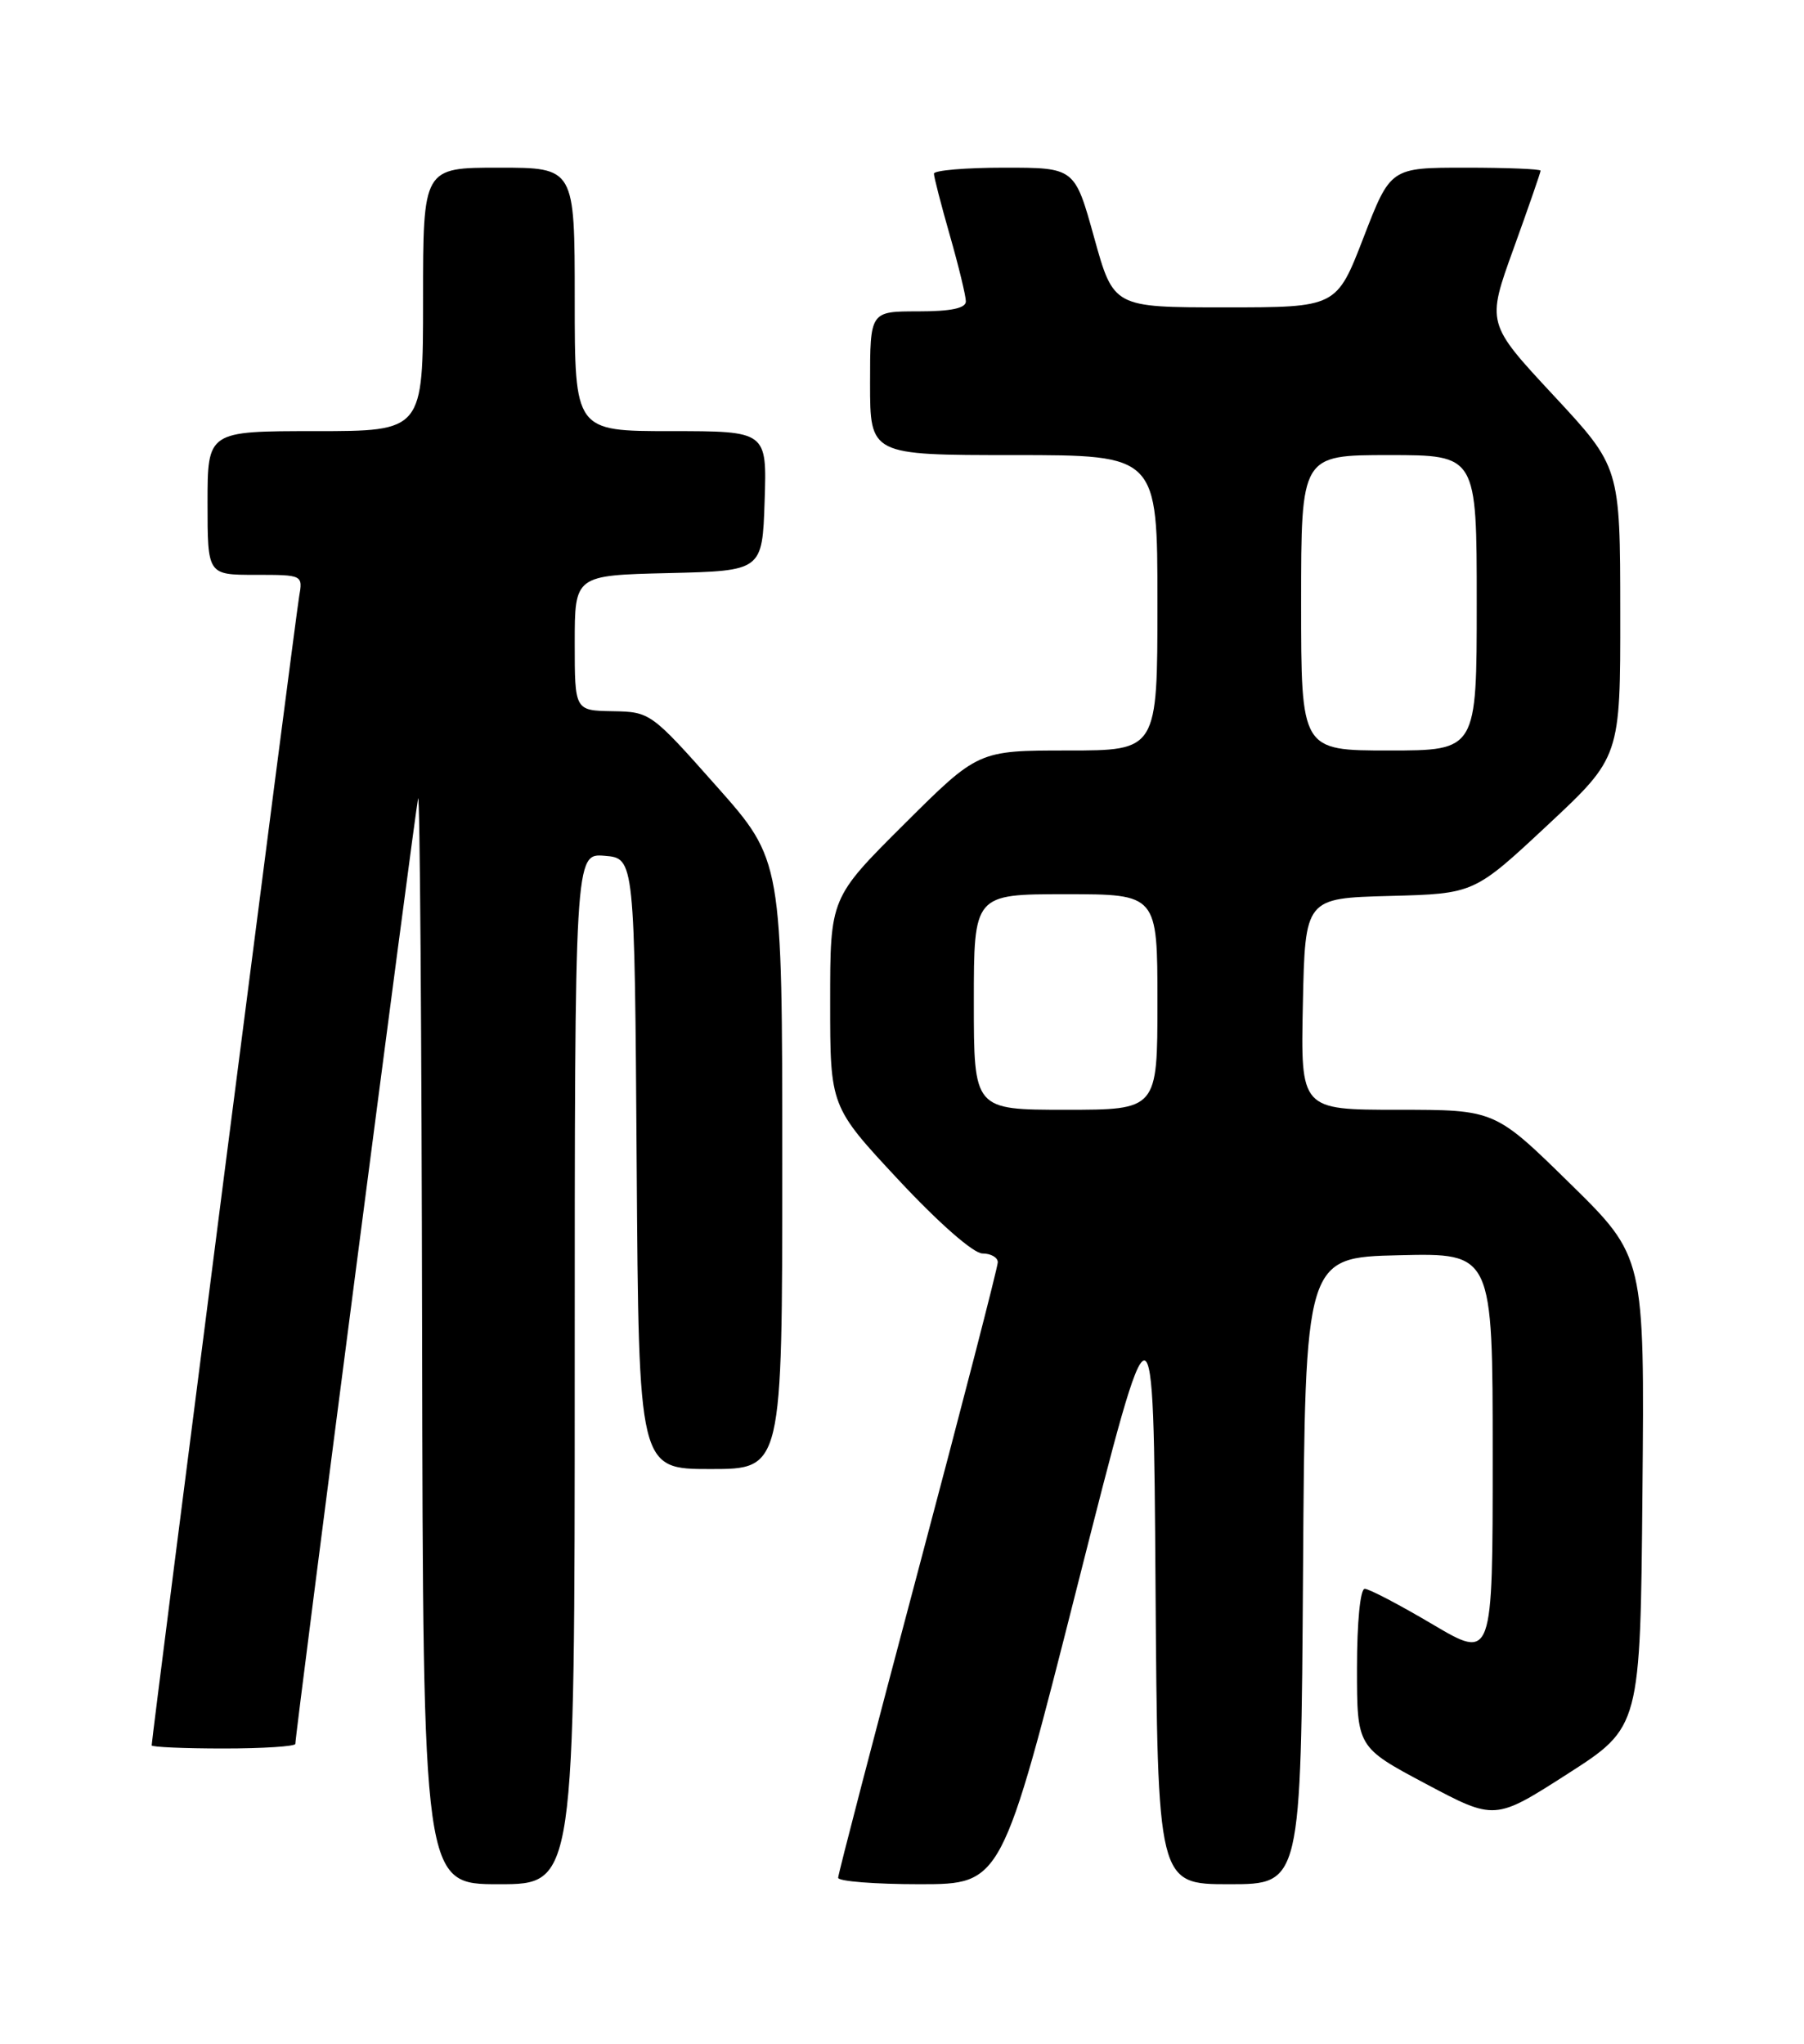 <?xml version="1.0" encoding="UTF-8" standalone="no"?>
<!DOCTYPE svg PUBLIC "-//W3C//DTD SVG 1.1//EN" "http://www.w3.org/Graphics/SVG/1.1/DTD/svg11.dtd" >
<svg xmlns="http://www.w3.org/2000/svg" xmlns:xlink="http://www.w3.org/1999/xlink" version="1.1" viewBox="0 0 226 256">
 <g >
 <path fill="currentColor"
d=" M 72.00 171.44 C 72.00 106.88 72.00 106.88 75.75 107.19 C 79.50 107.50 79.50 107.50 79.76 145.75 C 80.02 184.00 80.02 184.00 89.01 184.00 C 98.00 184.00 98.00 184.00 98.00 145.88 C 98.00 107.75 98.00 107.75 89.75 98.46 C 81.58 89.25 81.45 89.16 76.75 89.08 C 72.00 89.00 72.00 89.00 72.00 80.53 C 72.00 72.06 72.00 72.06 83.75 71.78 C 95.50 71.50 95.50 71.50 95.79 62.75 C 96.08 54.00 96.08 54.00 84.04 54.00 C 72.00 54.00 72.00 54.00 72.00 37.50 C 72.00 21.00 72.00 21.00 62.50 21.00 C 53.00 21.00 53.00 21.00 53.00 37.50 C 53.00 54.00 53.00 54.00 39.50 54.00 C 26.00 54.00 26.00 54.00 26.00 63.00 C 26.00 72.00 26.00 72.00 31.97 72.00 C 37.94 72.00 37.95 72.00 37.47 74.75 C 37.03 77.25 19.00 217.70 19.00 218.61 C 19.00 218.82 23.05 219.00 28.00 219.00 C 32.95 219.00 37.00 218.74 37.00 218.42 C 37.00 217.08 52.03 101.38 52.38 100.00 C 52.60 99.17 52.82 129.44 52.88 167.25 C 53.00 236.00 53.00 236.00 62.50 236.00 C 72.00 236.00 72.00 236.00 72.00 171.44 Z  M 135.00 198.51 C 144.50 161.03 144.50 161.03 144.76 198.52 C 145.02 236.00 145.02 236.00 154.00 236.00 C 162.98 236.00 162.98 236.00 163.24 196.75 C 163.50 157.50 163.50 157.50 175.25 157.22 C 187.00 156.94 187.00 156.94 187.00 182.42 C 187.00 207.90 187.00 207.90 179.47 203.45 C 175.33 201.00 171.51 199.00 170.97 199.00 C 170.41 199.00 170.00 203.17 170.00 208.92 C 170.00 218.84 170.00 218.84 178.63 223.43 C 187.27 228.02 187.27 228.02 196.38 222.18 C 205.50 216.33 205.50 216.33 205.76 186.86 C 206.03 157.40 206.03 157.40 196.65 148.20 C 187.27 139.00 187.27 139.00 175.11 139.00 C 162.94 139.00 162.94 139.00 163.22 125.75 C 163.50 112.50 163.50 112.50 174.09 112.22 C 184.67 111.94 184.67 111.94 193.84 103.38 C 203.00 94.83 203.00 94.83 202.98 76.67 C 202.97 58.50 202.97 58.50 194.60 49.50 C 186.23 40.50 186.23 40.50 189.62 31.13 C 191.48 25.98 193.00 21.59 193.00 21.38 C 193.00 21.17 188.77 21.00 183.60 21.00 C 174.20 21.00 174.20 21.00 170.82 29.75 C 167.44 38.50 167.44 38.50 153.47 38.50 C 139.50 38.50 139.50 38.50 137.07 29.75 C 134.64 21.00 134.64 21.00 125.82 21.00 C 120.97 21.00 117.00 21.34 117.00 21.75 C 117.00 22.17 117.90 25.65 119.00 29.50 C 120.10 33.35 121.00 37.06 121.00 37.75 C 121.00 38.61 119.14 39.00 115.00 39.00 C 109.00 39.00 109.00 39.00 109.00 48.00 C 109.00 57.00 109.00 57.00 127.00 57.00 C 145.00 57.00 145.00 57.00 145.00 75.50 C 145.00 94.00 145.00 94.00 133.77 94.00 C 122.54 94.00 122.54 94.00 113.27 103.23 C 104.00 112.46 104.00 112.46 104.00 125.53 C 104.00 138.60 104.00 138.60 112.58 147.80 C 117.63 153.21 121.96 157.00 123.08 157.00 C 124.14 157.00 125.00 157.50 125.00 158.10 C 125.00 158.71 120.50 176.12 115.00 196.80 C 109.50 217.47 105.00 234.75 105.00 235.19 C 105.00 235.64 109.61 236.00 115.25 236.00 C 125.50 235.99 125.50 235.99 135.00 198.51 Z  M 122.00 125.50 C 122.00 112.00 122.00 112.00 133.50 112.00 C 145.00 112.00 145.00 112.00 145.00 125.50 C 145.00 139.00 145.00 139.00 133.50 139.00 C 122.00 139.00 122.00 139.00 122.00 125.50 Z  M 163.00 75.50 C 163.00 57.00 163.00 57.00 174.00 57.00 C 185.00 57.00 185.00 57.00 185.00 75.50 C 185.00 94.00 185.00 94.00 174.00 94.00 C 163.00 94.00 163.00 94.00 163.00 75.50 Z "/>
</g>
</svg>